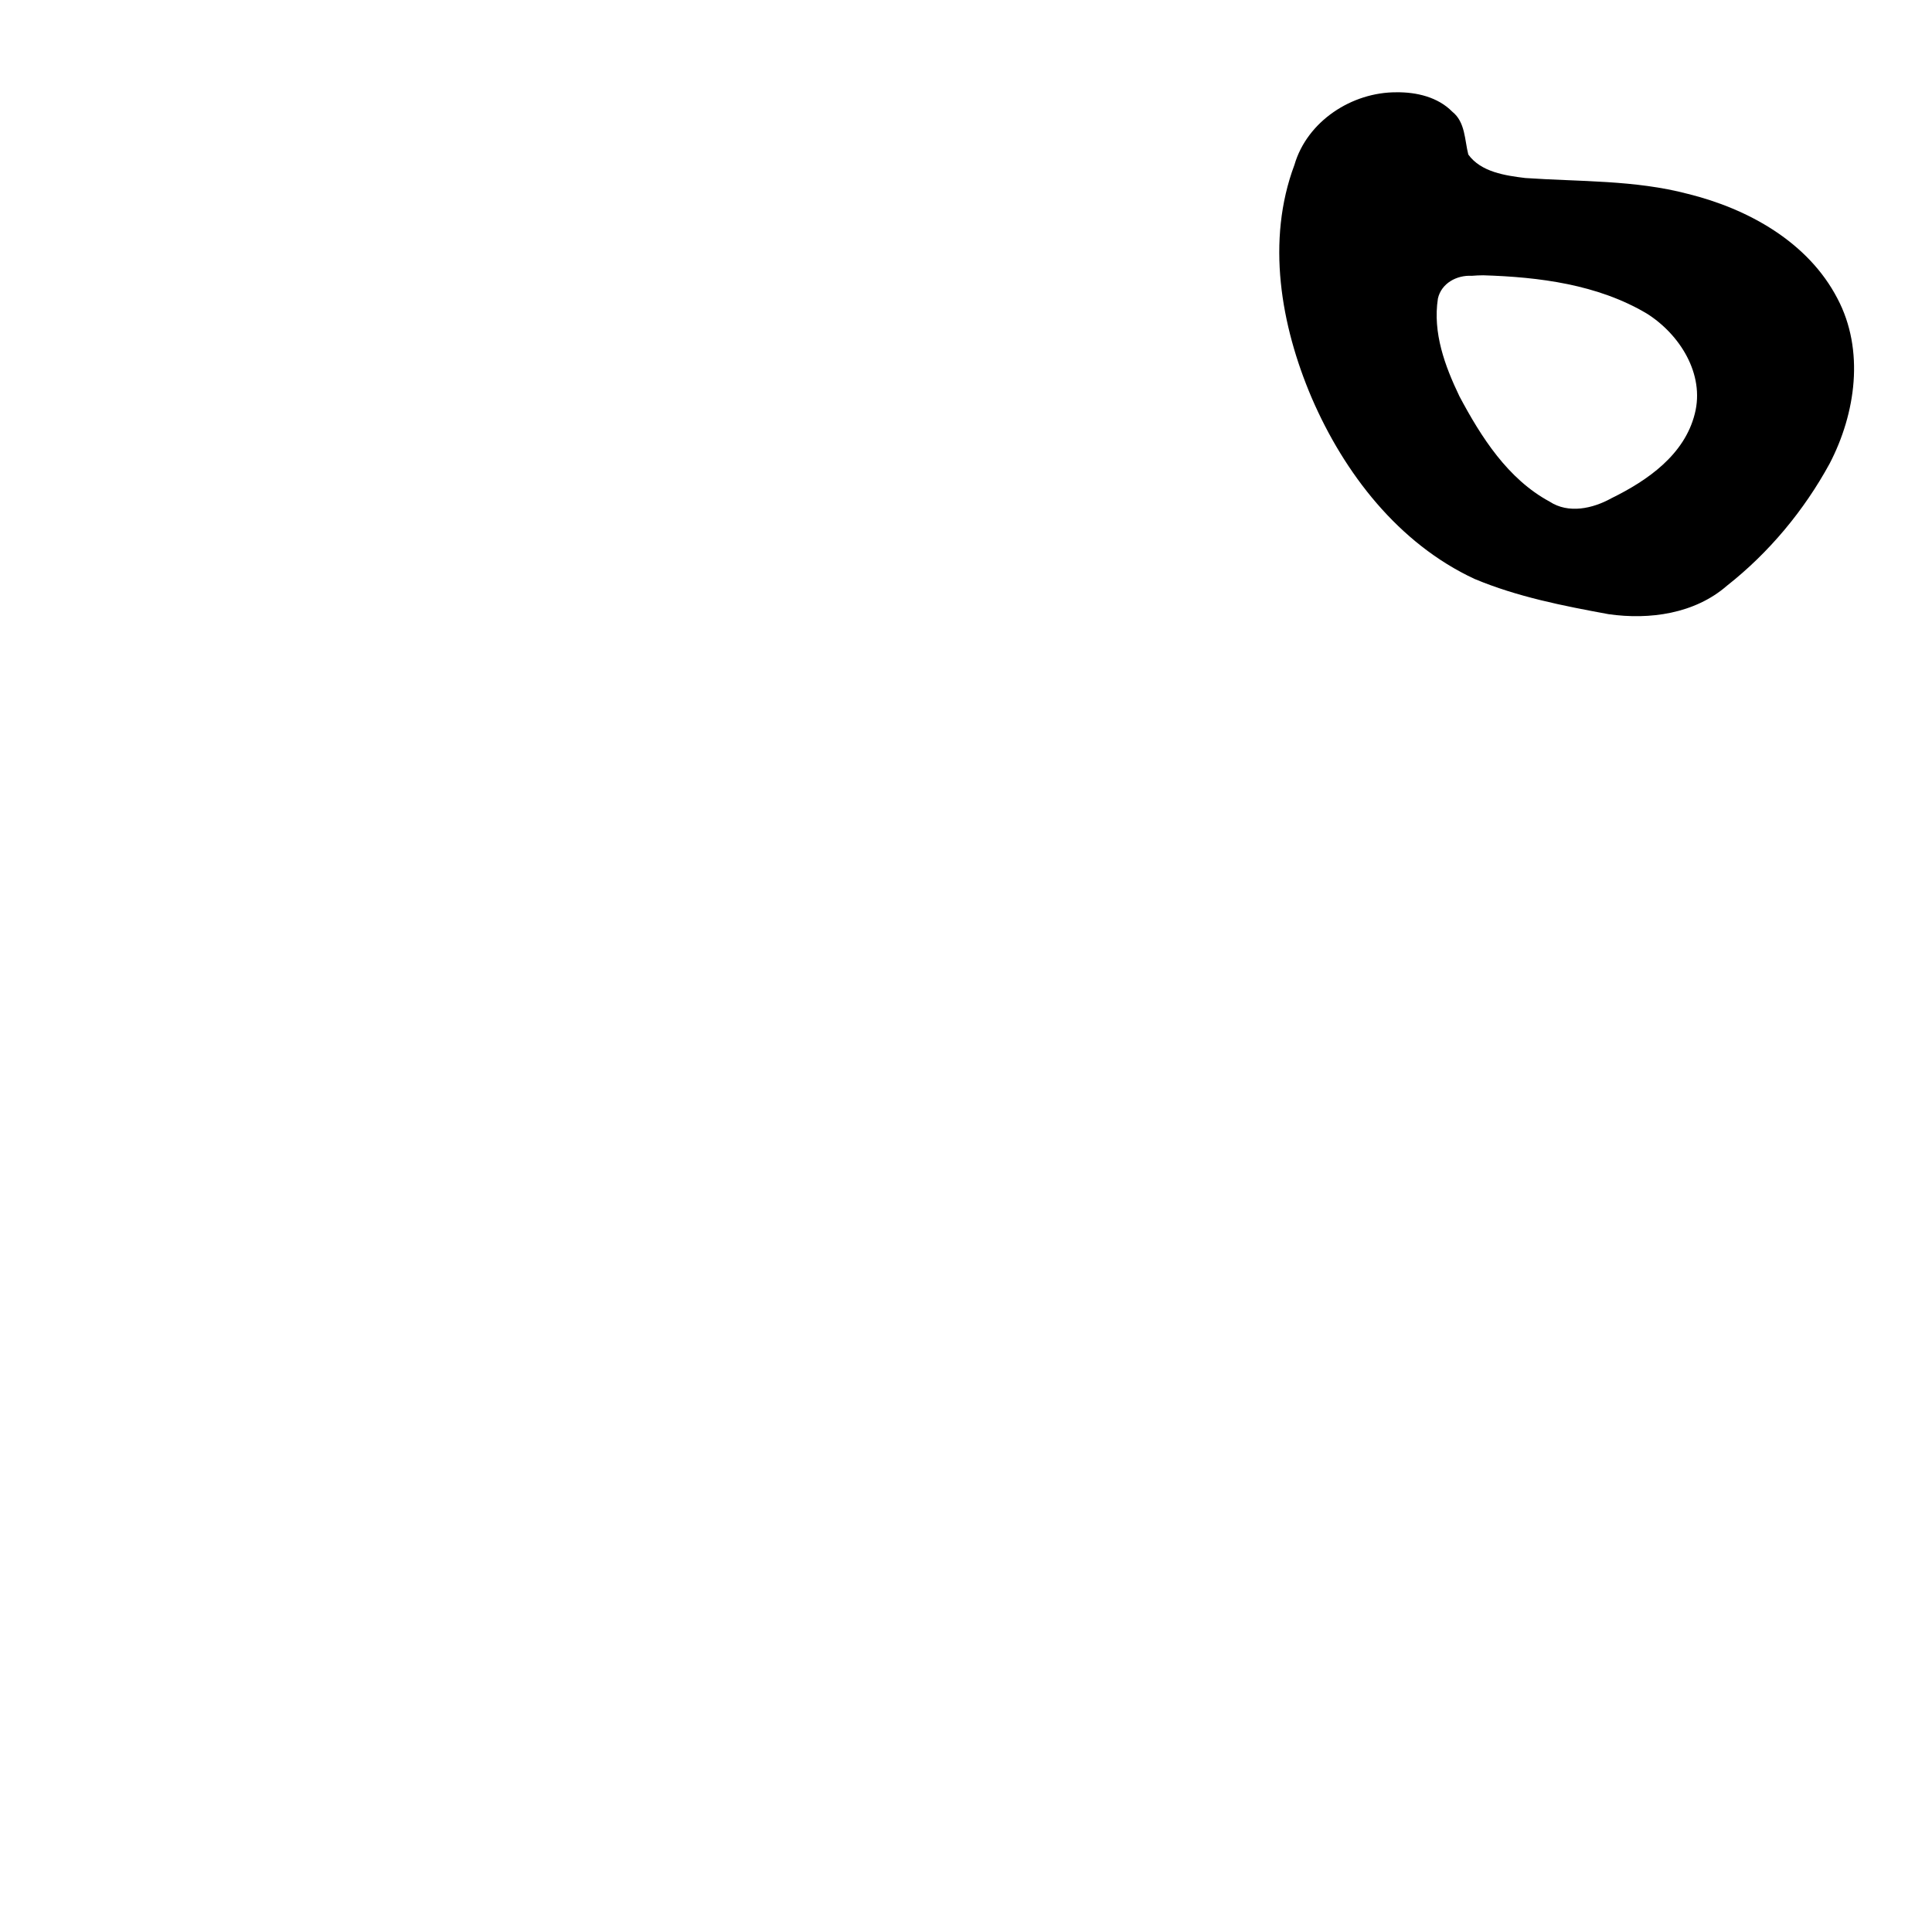 <?xml version="1.0" encoding="UTF-8" standalone="no"?>
<!-- Created with Inkscape (http://www.inkscape.org/) -->

<svg
   xmlns:dc="http://purl.org/dc/elements/1.1/"
   xmlns:cc="http://creativecommons.org/ns#"
   xmlns:rdf="http://www.w3.org/1999/02/22-rdf-syntax-ns#"
   xmlns:svg="http://www.w3.org/2000/svg"
   xmlns="http://www.w3.org/2000/svg"
   xmlns:sodipodi="http://sodipodi.sourceforge.net/DTD/sodipodi-0.dtd"
   xmlns:inkscape="http://www.inkscape.org/namespaces/inkscape"
   width="1000"
   height="1000"
   viewBox="0 0 1000 1000"
   version="1.1"
   id="svg756"
   inkscape:version="0.92.3 (2405546, 2018-03-11)"
   sodipodi:docname="u3002.svg">
  <defs
     id="defs750" />
  <sodipodi:namedview
     id="base"
     pagecolor="#ffffff"
     bordercolor="#666666"
     borderopacity="1.0"
     inkscape:pageopacity="0.0"
     inkscape:pageshadow="2"
     inkscape:zoom="0.35"
     inkscape:cx="-117.22946"
     inkscape:cy="576.33663"
     inkscape:document-units="px"
     inkscape:current-layer="layer1"
     showgrid="true"
     units="px"
     inkscape:window-width="1211"
     inkscape:window-height="908"
     inkscape:window-x="183"
     inkscape:window-y="84"
     inkscape:window-maximized="0"
     showguides="true"
     inkscape:guide-bbox="true">
    <inkscape:grid
       type="xygrid"
       id="grid758" />
    <sodipodi:guide
       position="240,200"
       orientation="0,1"
       id="guide8"
       inkscape:locked="false" />
  </sodipodi:namedview>
  <g
     inkscape:label="Layer 1"
     inkscape:groupmode="layer"
     id="layer1"
     transform="translate(0,-32.417)">
    <path
       style="display:inline;fill:#000000;stroke-width:18.286"
       d="m 722.782,80.186 c -23.057,-0.099 -46.228,14.978 -52.784,37.577 -14.683,39.172 -7.089,82.982 8.901,120.502 16.874,39.137 44.984,75.522 84.342,93.812 22.133,9.28 45.887,13.928 69.382,18.242 21.197,3.034 44.585,-0.227 61.211,-14.707 21.787,-17.128 39.937,-38.964 53.195,-63.27 13.506,-25.961 18.162,-58.681 4.038,-85.392 -15.193,-29.295 -46.288,-46.466 -77.338,-54.156 -27.497,-7.273 -56.223,-6.299 -84.283,-8.238 C 779.154,123.29 766.555,121.483 760,112.417 758.048,104.877 758.499,95.629 751.675,90.207 744.22,82.621 733.101,80.05 722.782,80.186 Z m 44.904,94.722 c 28.95,0.888 59.292,4.713 84.711,19.817 16.968,10.68 30.089,31.265 24.833,51.815 -5.302,21.275 -24.454,34.576 -43.114,43.742 -9.664,5.372 -22.246,8.216 -32.098,1.733 -21.555,-11.655 -35.359,-33.326 -46.601,-54.445 -7.573,-15.783 -13.884,-32.893 -11.157,-50.63 1.794,-7.934 9.761,-12.189 17.482,-11.761 1.976,-0.179 3.96,-0.246 5.944,-0.272 z"
       id="path371"
       inkscape:connector-curvature="0" />
  </g>
</svg>
